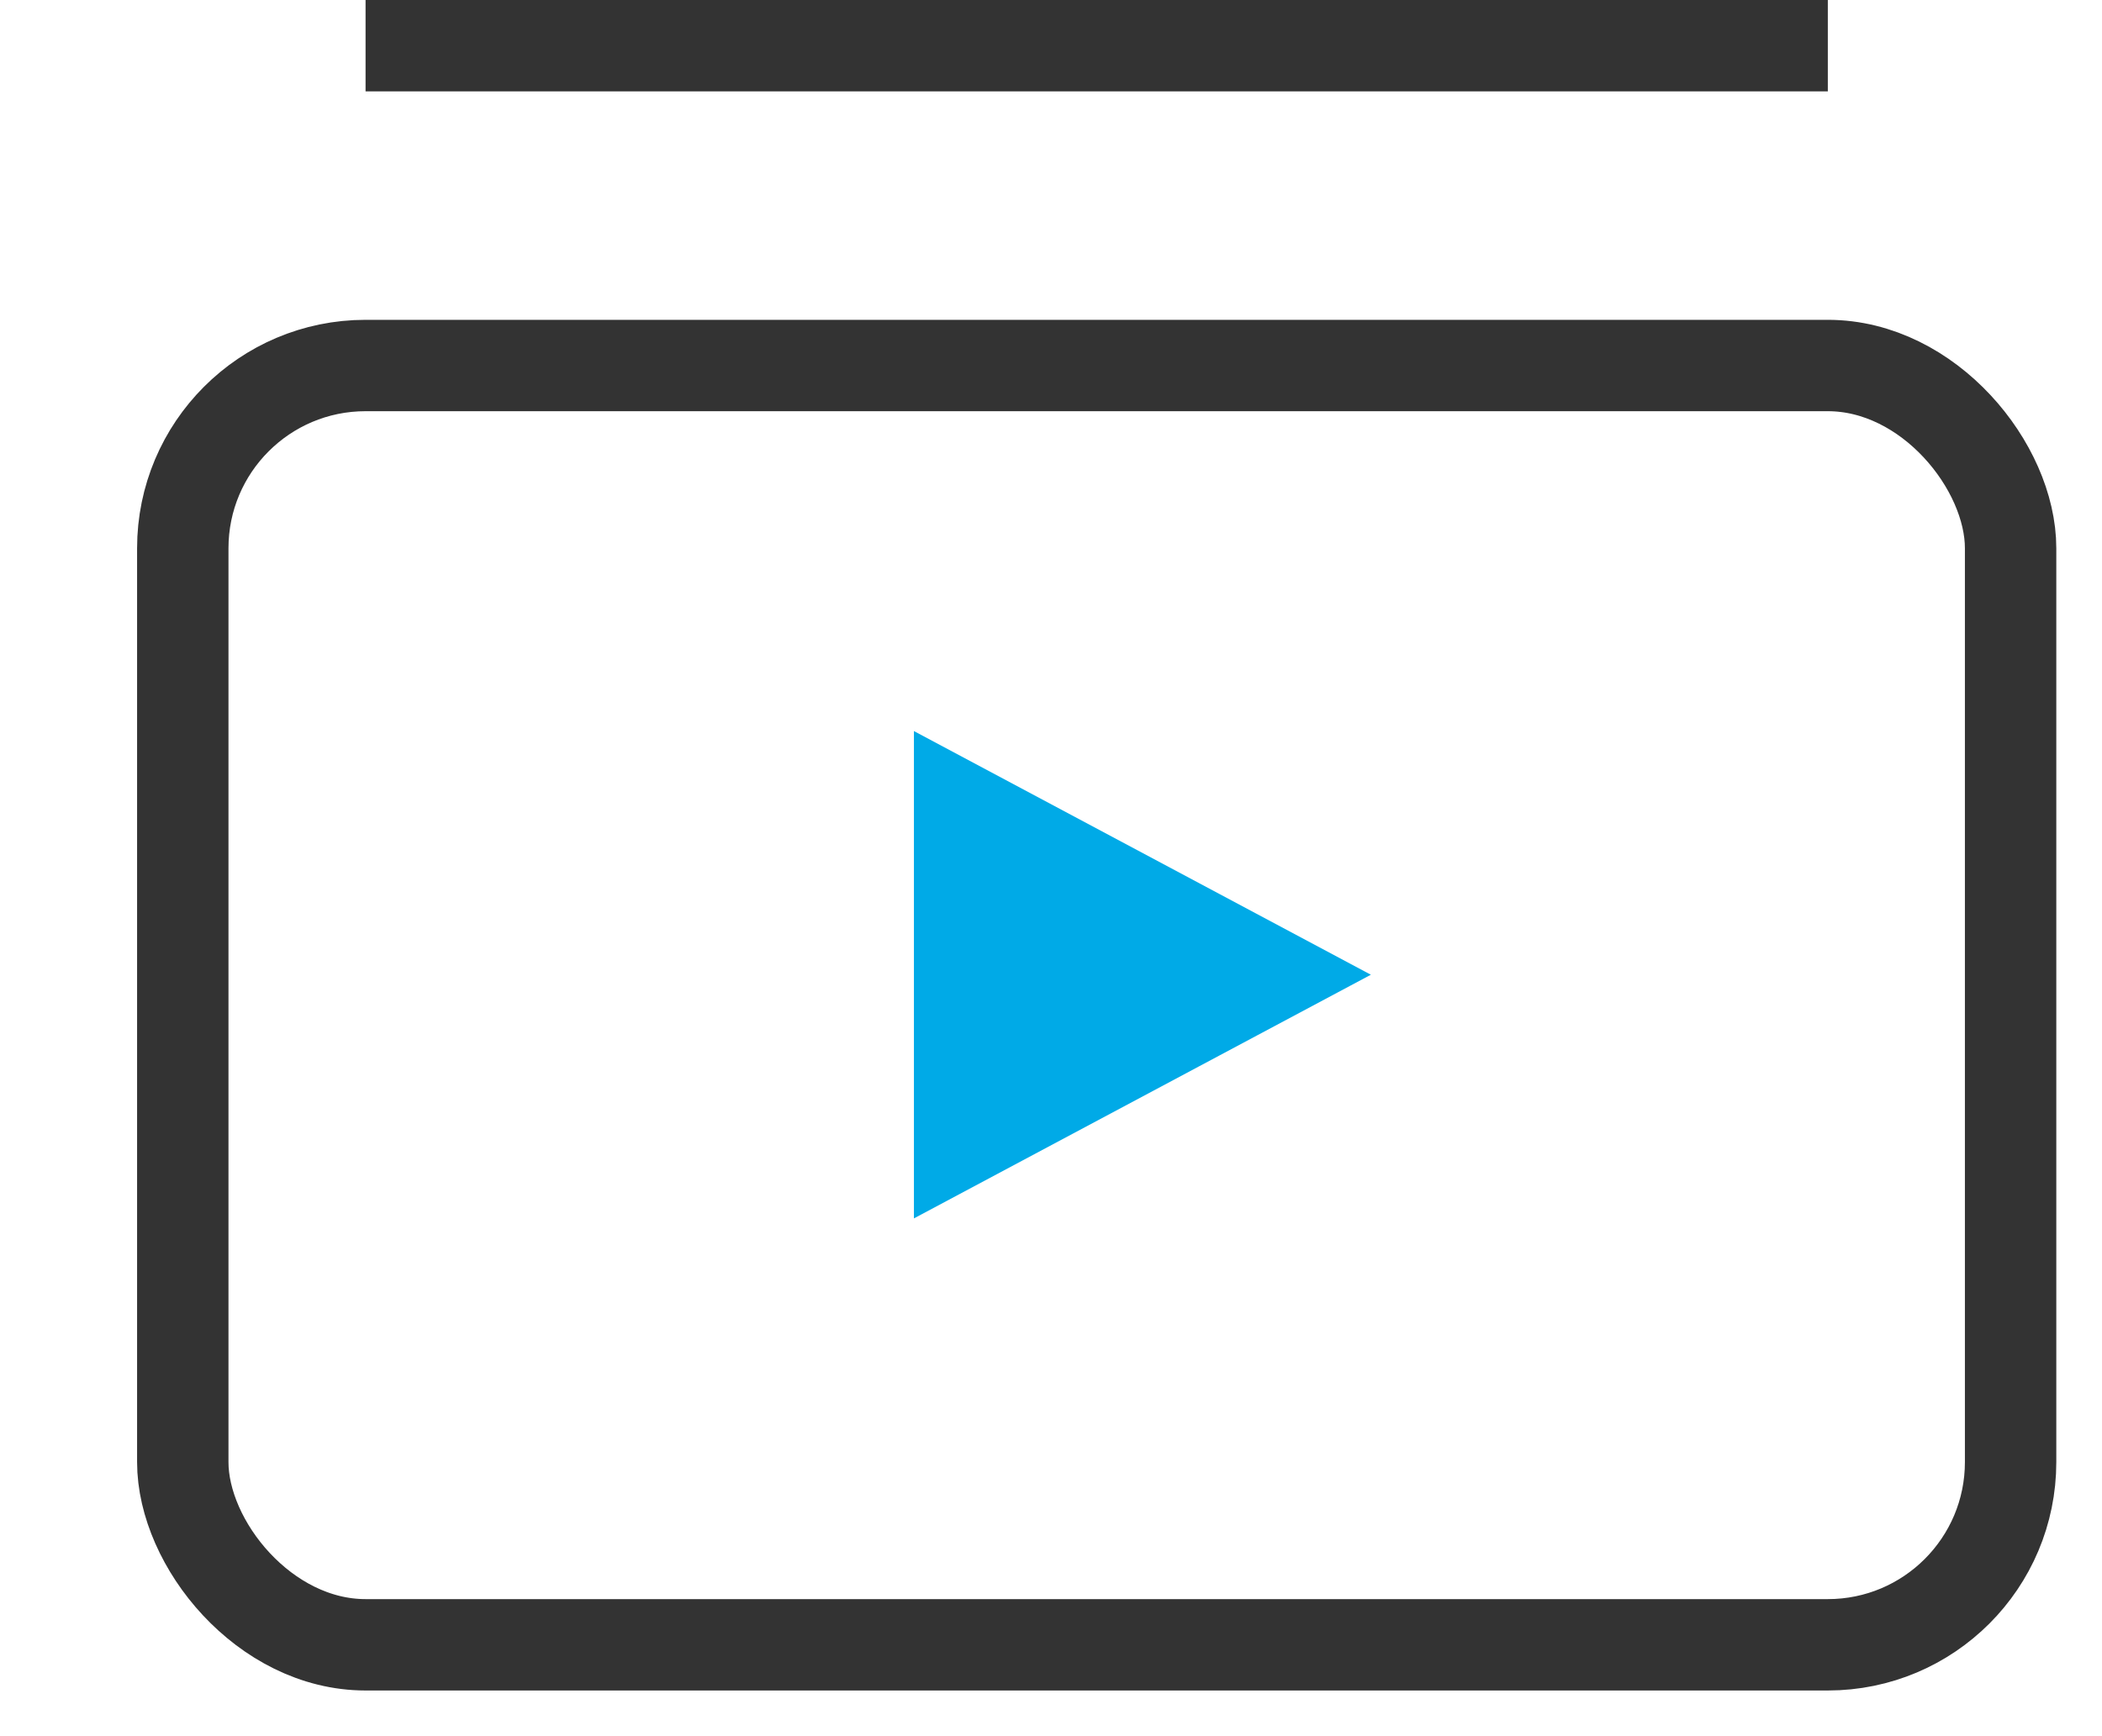 <?xml version="1.0" encoding="UTF-8"?>
<svg width="23px" height="19px" viewBox="0 0 23 19" version="1.1" xmlns="http://www.w3.org/2000/svg" xmlns:xlink="http://www.w3.org/1999/xlink">
    <title>编组 19</title>
    <g id="移动端" stroke="none" stroke-width="1" fill="none" fill-rule="evenodd">
        <g id="首页" transform="translate(-16, -1307)">
            <g id="云产品" transform="translate(0, 1013)">
                <g id="矩形-2" transform="translate(0, 279)">
                    <g id="编组-5" transform="translate(16, 12)">
                        <g id="video-playlist">
                            <g id="编组-19" transform="translate(1.667, 3)">
                                <rect id="矩形" stroke="#333333" stroke-linecap="square" x="0.333" y="4" width="20" height="14" rx="2"></rect>
                                <path d="M9.333,9.667 L9.333,11.667 L11.208,10.667 L9.333,9.667 Z" id="路径" stroke="#00AAE7" stroke-width="2"></path>
                                <rect id="矩形" fill="#333333" x="2.333" y="0" width="16" height="1"></rect>
                            </g>
                        </g>
                    </g>
                </g>
            </g>
        </g>
    </g>
</svg>